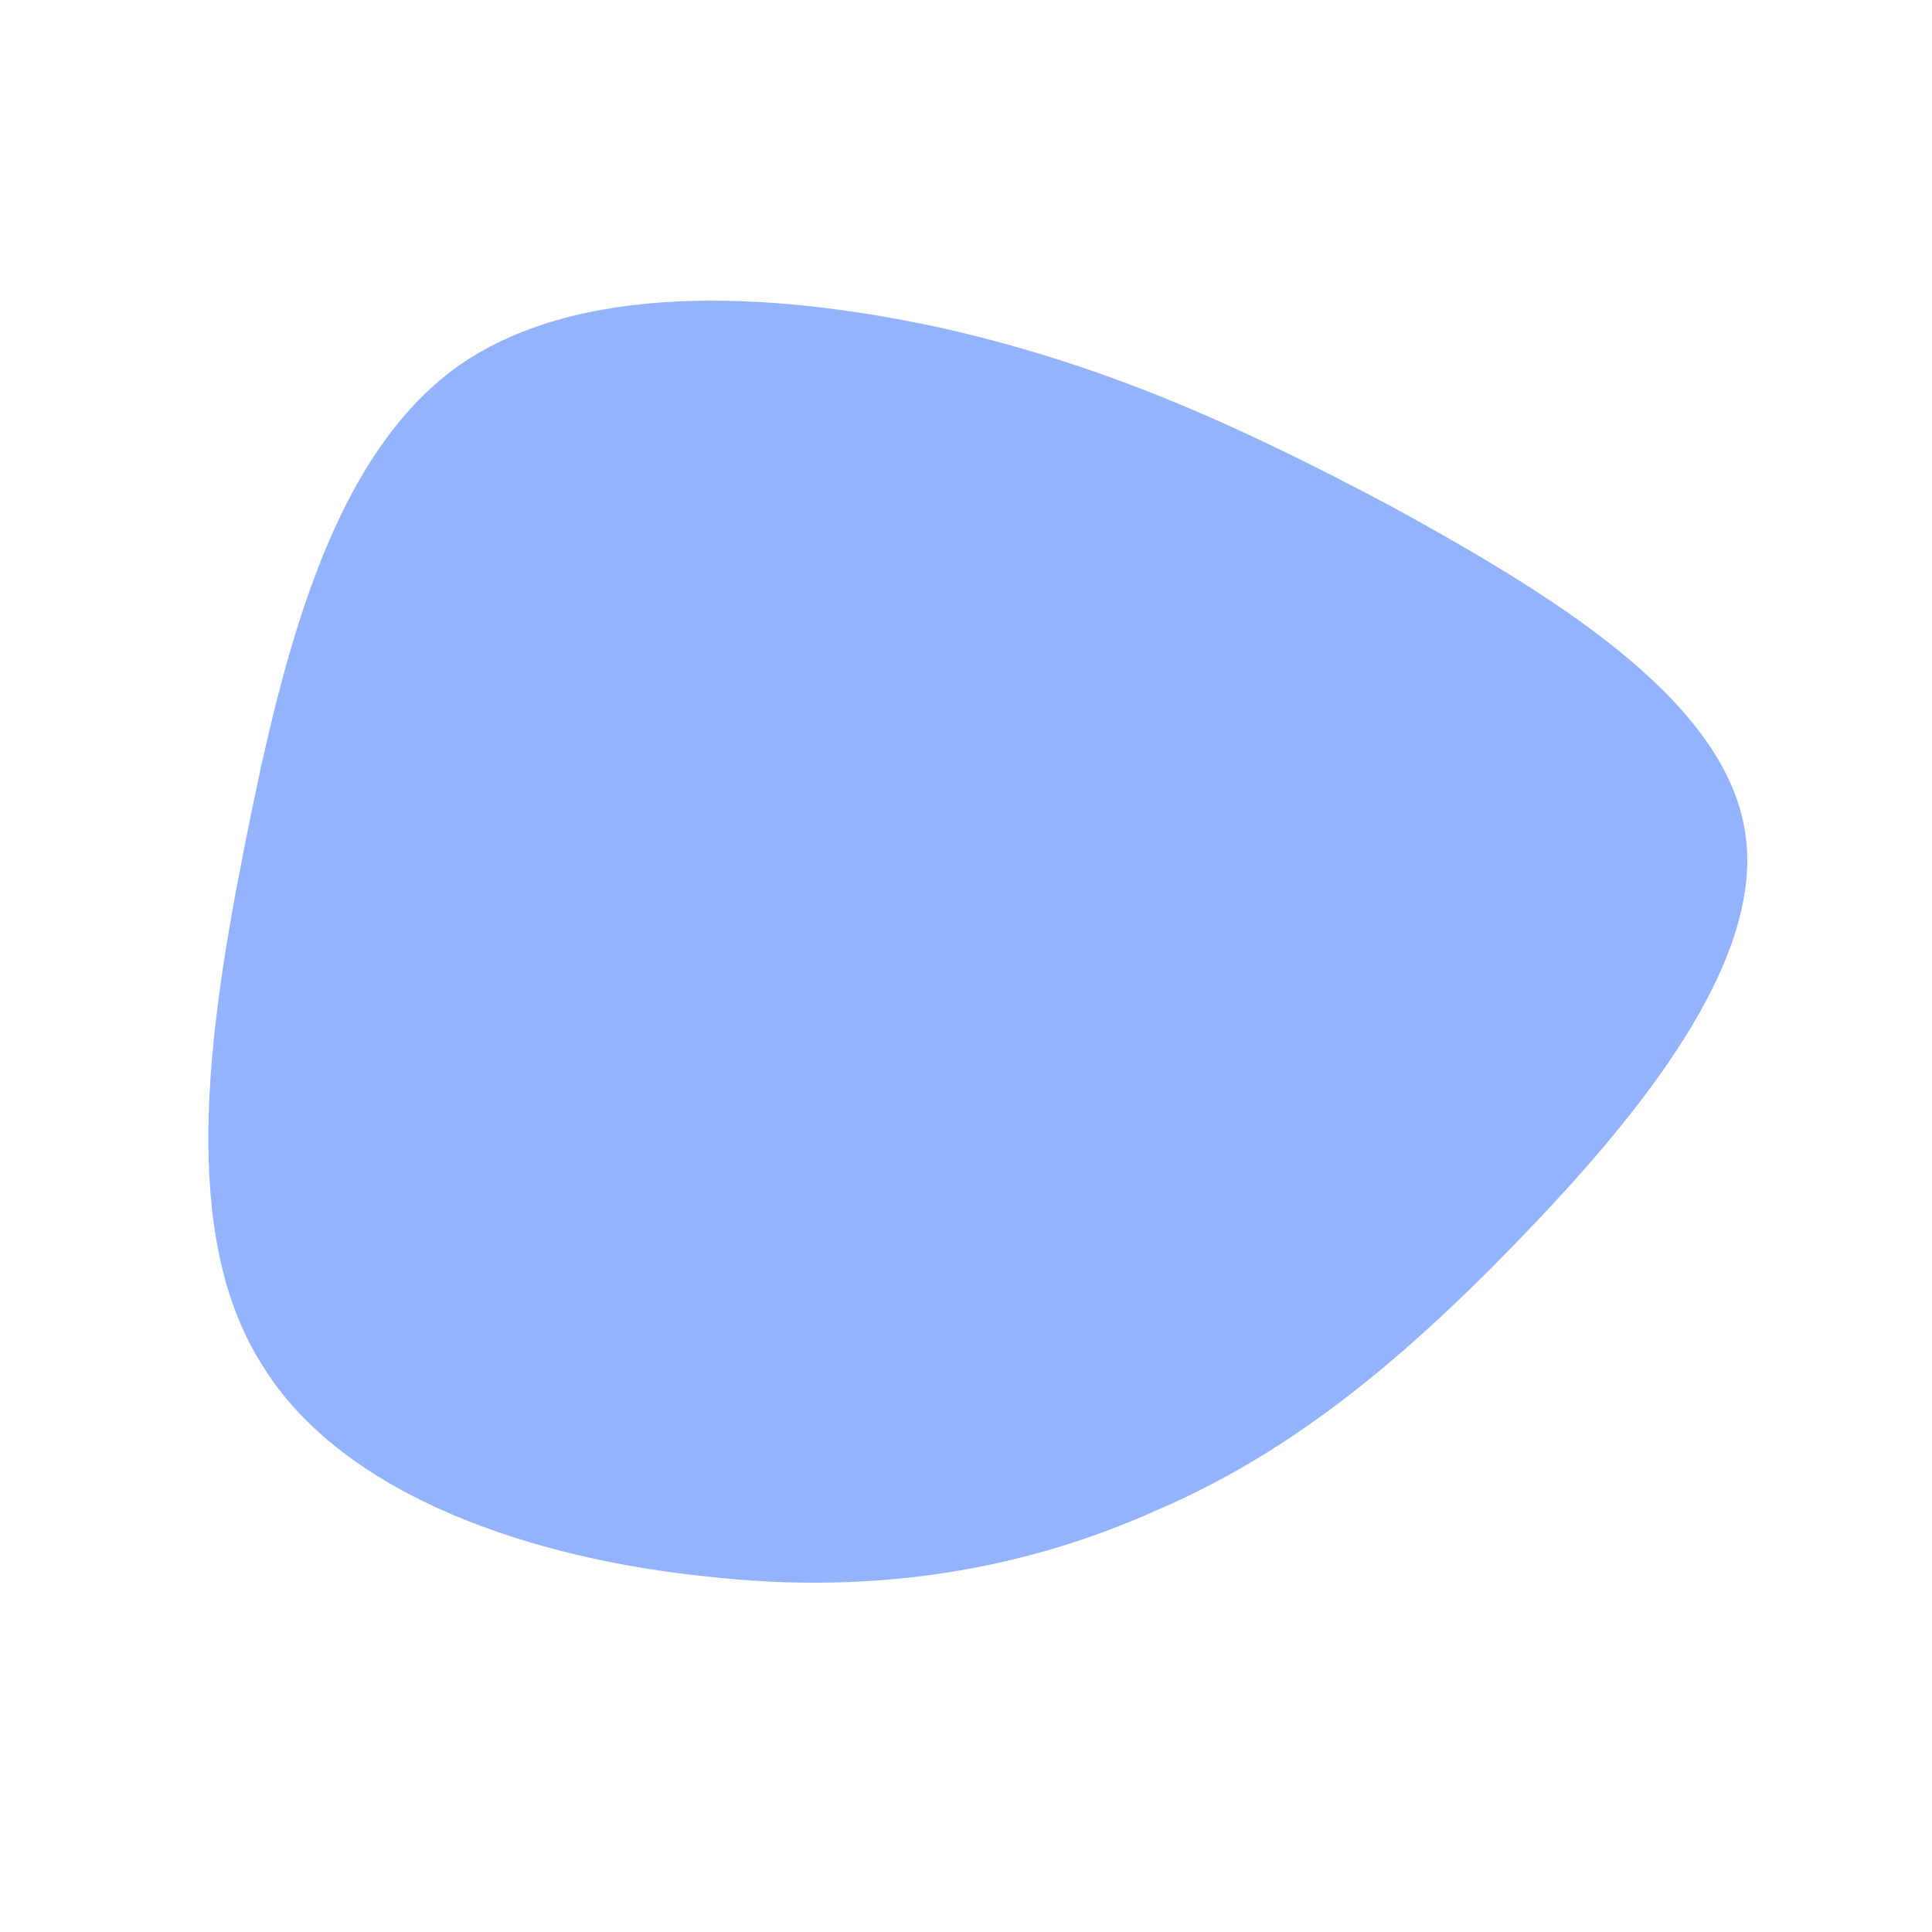 <!--?xml version="1.0" standalone="no"?-->
              <svg id="sw-js-blob-svg" viewBox="0 0 100 100" xmlns="http://www.w3.org/2000/svg" version="1.1">
                    <defs> 
                        <linearGradient id="sw-gradient" x1="0" x2="1" y1="1" y2="0">
                            <!-- <stop id="stop1" stop-color="#6163ff" offset="0%"></stop>
                            <stop id="stop2" stop-color="#061029" offset="100%"></stop> #061029 -->
                            <stop id="stop1" stop-color="#94B3FD" offset="0%"></stop>
                            <stop id="stop2" stop-color="#94B3FD" offset="100%"></stop>

                            
                        </linearGradient>
                    </defs>
                <path fill="url(#sw-gradient)" d="M22,-23.8C30,-19.4,39.1,-14,40.3,-7.1C41.5,-0.3,34.7,7.9,28.5,14.3C22.3,20.7,16.6,25.3,9.8,28.2C3.1,31.2,-4.6,32.6,-13.4,31.6C-22.3,30.7,-32.2,27.5,-36.4,20.7C-40.7,14,-39.3,3.6,-37.3,-6.4C-35.3,-16.5,-32.8,-26.2,-26.5,-30.9C-20.2,-35.5,-10.1,-34.9,-1.6,-33.1C7,-31.2,13.9,-28.1,22,-23.8Z" width="100%" height="100%" transform="translate(50 50)" stroke-width="0" style="transition: all 0.3s ease 0s;"></path>
              </svg>